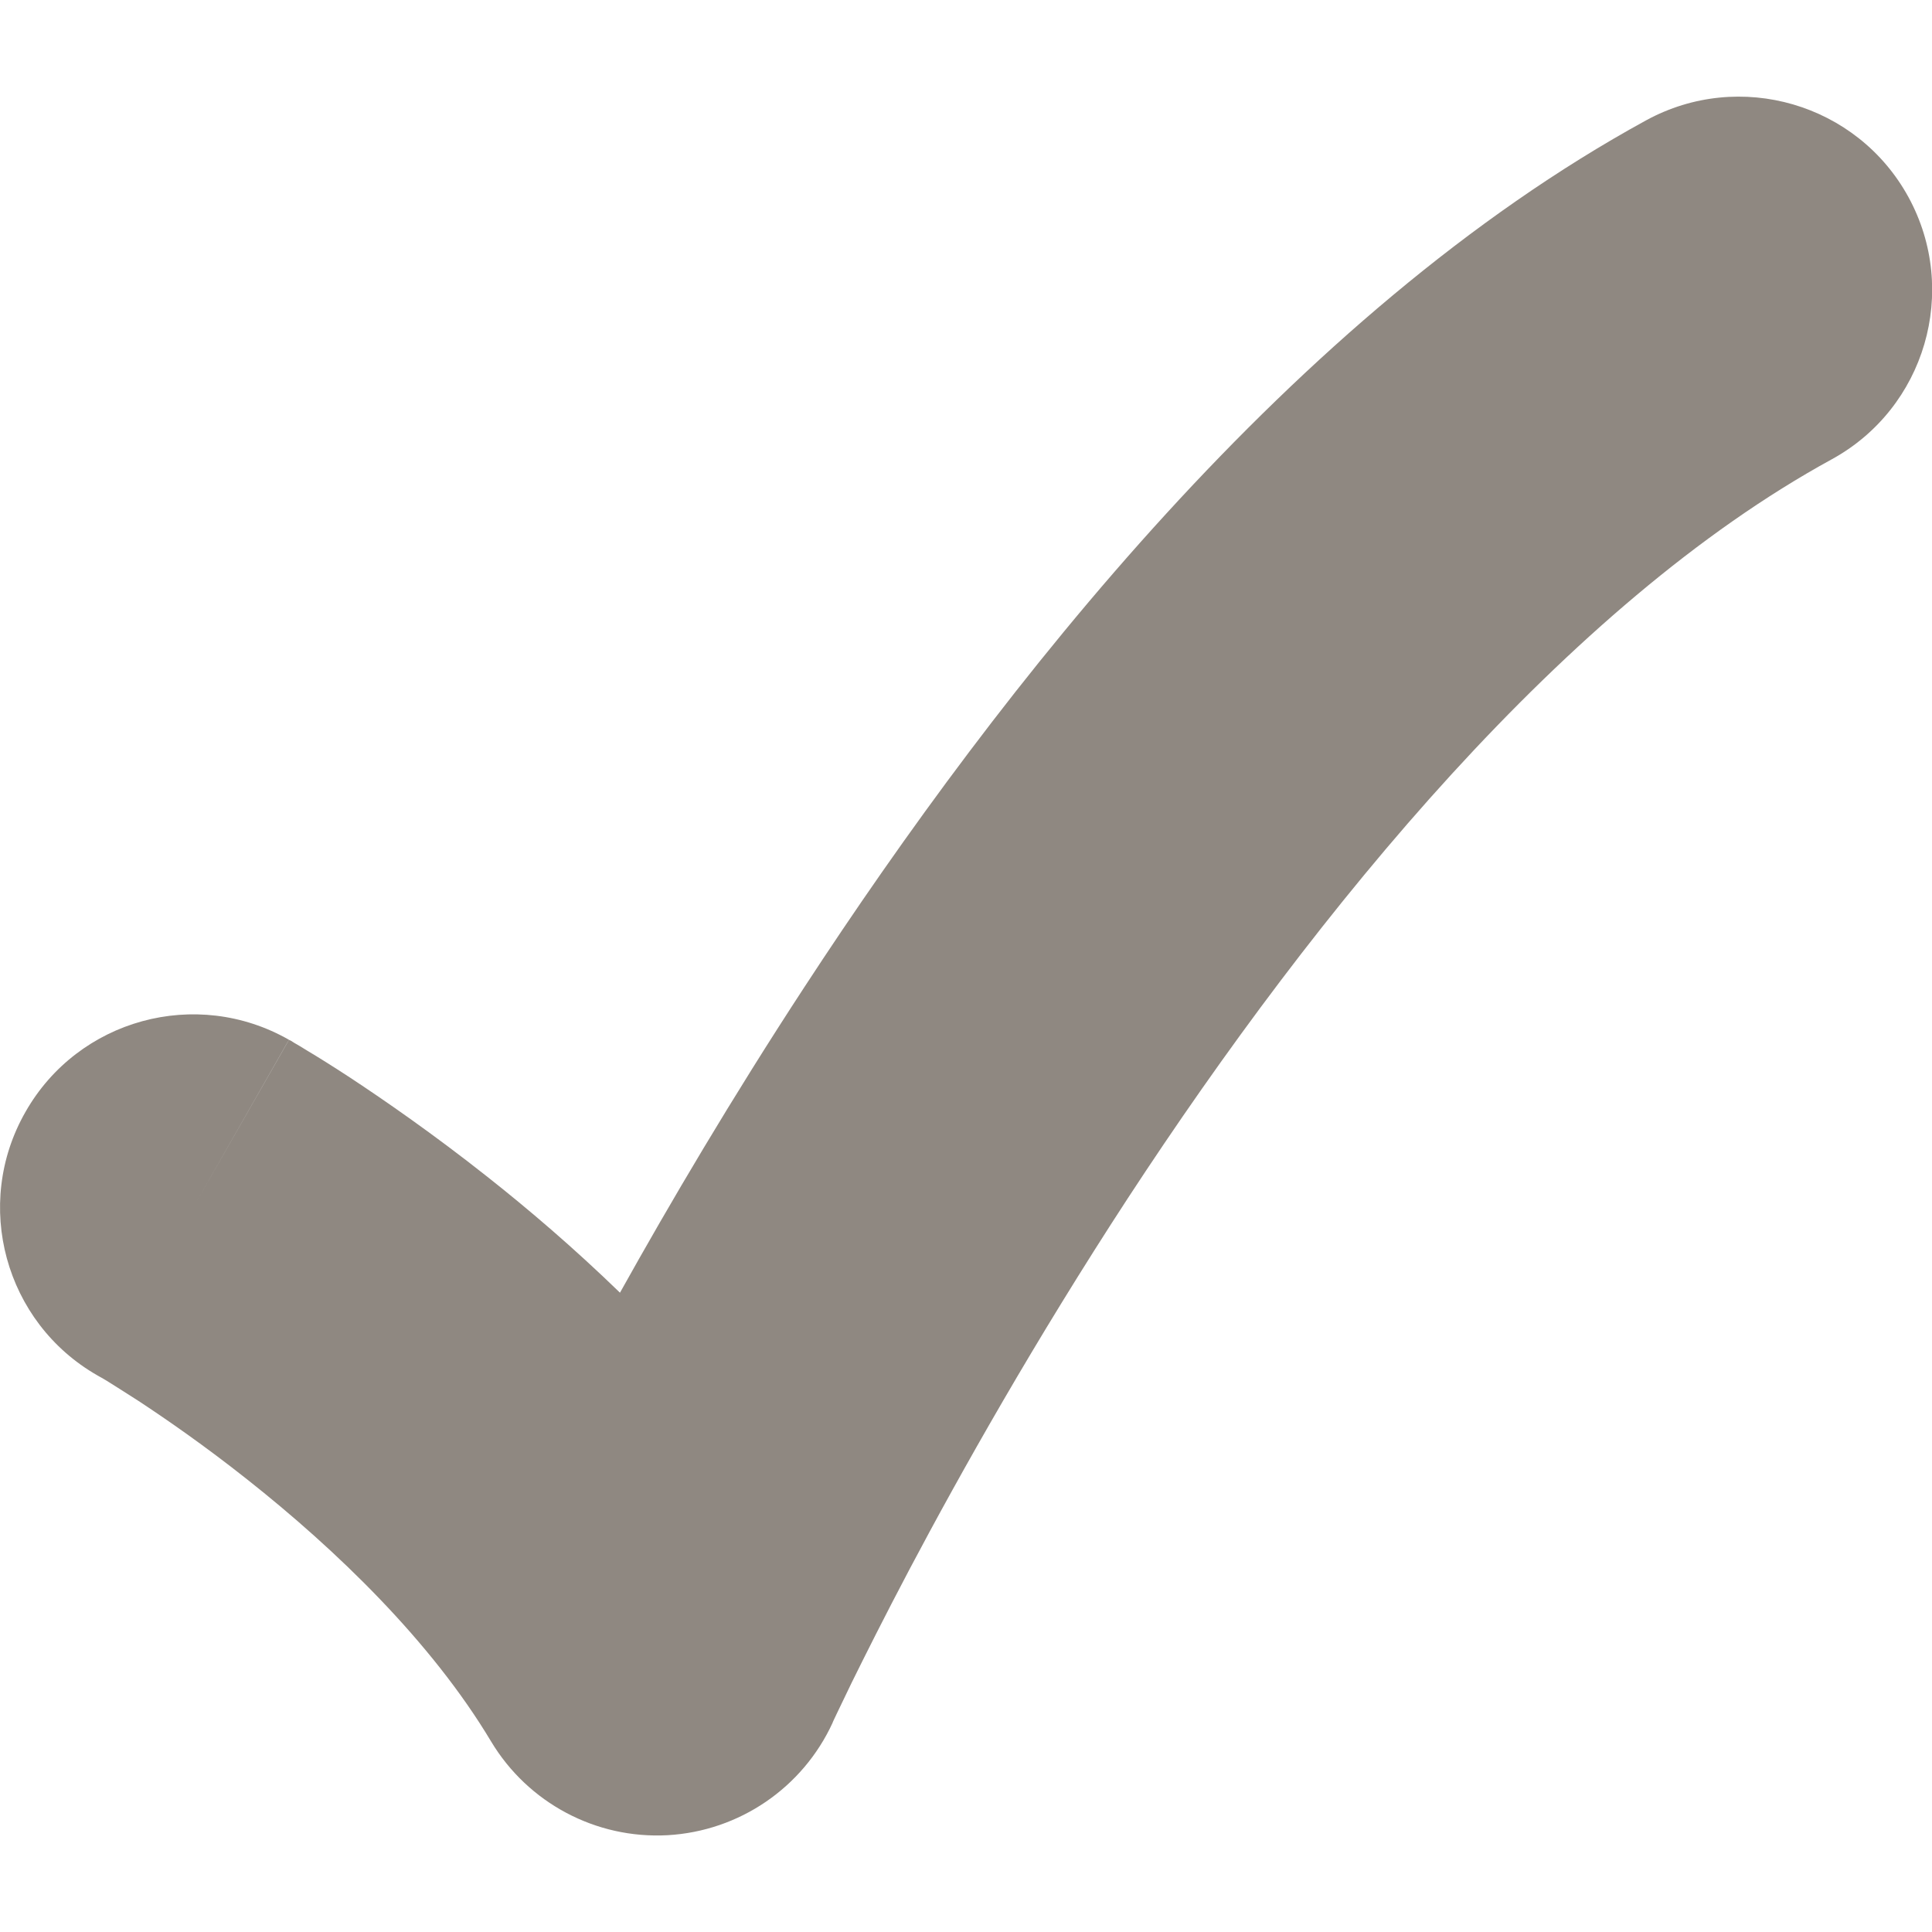 <svg width="10" height="10" viewBox="0 0 10 10" fill="none" xmlns="http://www.w3.org/2000/svg">
<g id="check">
<path id="Vector" fill-rule="evenodd" clip-rule="evenodd" d="M9.878 1.02C10.143 1.505 9.965 2.113 9.48 2.378C8.109 3.128 6.821 4.698 5.837 6.203C5.358 6.937 4.973 7.621 4.709 8.12C4.577 8.37 4.476 8.572 4.408 8.71C4.374 8.78 4.349 8.833 4.332 8.868L4.314 8.906L4.31 8.915L4.31 8.916C4.155 9.254 3.826 9.478 3.455 9.499C3.084 9.519 2.733 9.332 2.542 9.014C2.231 8.494 1.738 8.02 1.28 7.658C1.058 7.482 0.858 7.344 0.715 7.25C0.644 7.204 0.587 7.169 0.551 7.146C0.532 7.135 0.519 7.127 0.511 7.123L0.504 7.119C0.025 6.845 -0.142 6.234 0.132 5.755C0.405 5.275 1.016 5.108 1.496 5.382L1 6.25C1.496 5.382 1.495 5.381 1.496 5.382L1.497 5.383L1.5 5.384L1.506 5.387L1.525 5.399C1.541 5.408 1.563 5.421 1.59 5.438C1.644 5.47 1.719 5.517 1.811 5.577C1.993 5.697 2.243 5.87 2.52 6.089C2.733 6.257 2.97 6.459 3.209 6.691C3.466 6.23 3.787 5.685 4.163 5.11C5.18 3.553 6.692 1.623 8.52 0.623C9.005 0.358 9.613 0.536 9.878 1.02Z" fill="#8F8881"/>
</g>
</svg>
